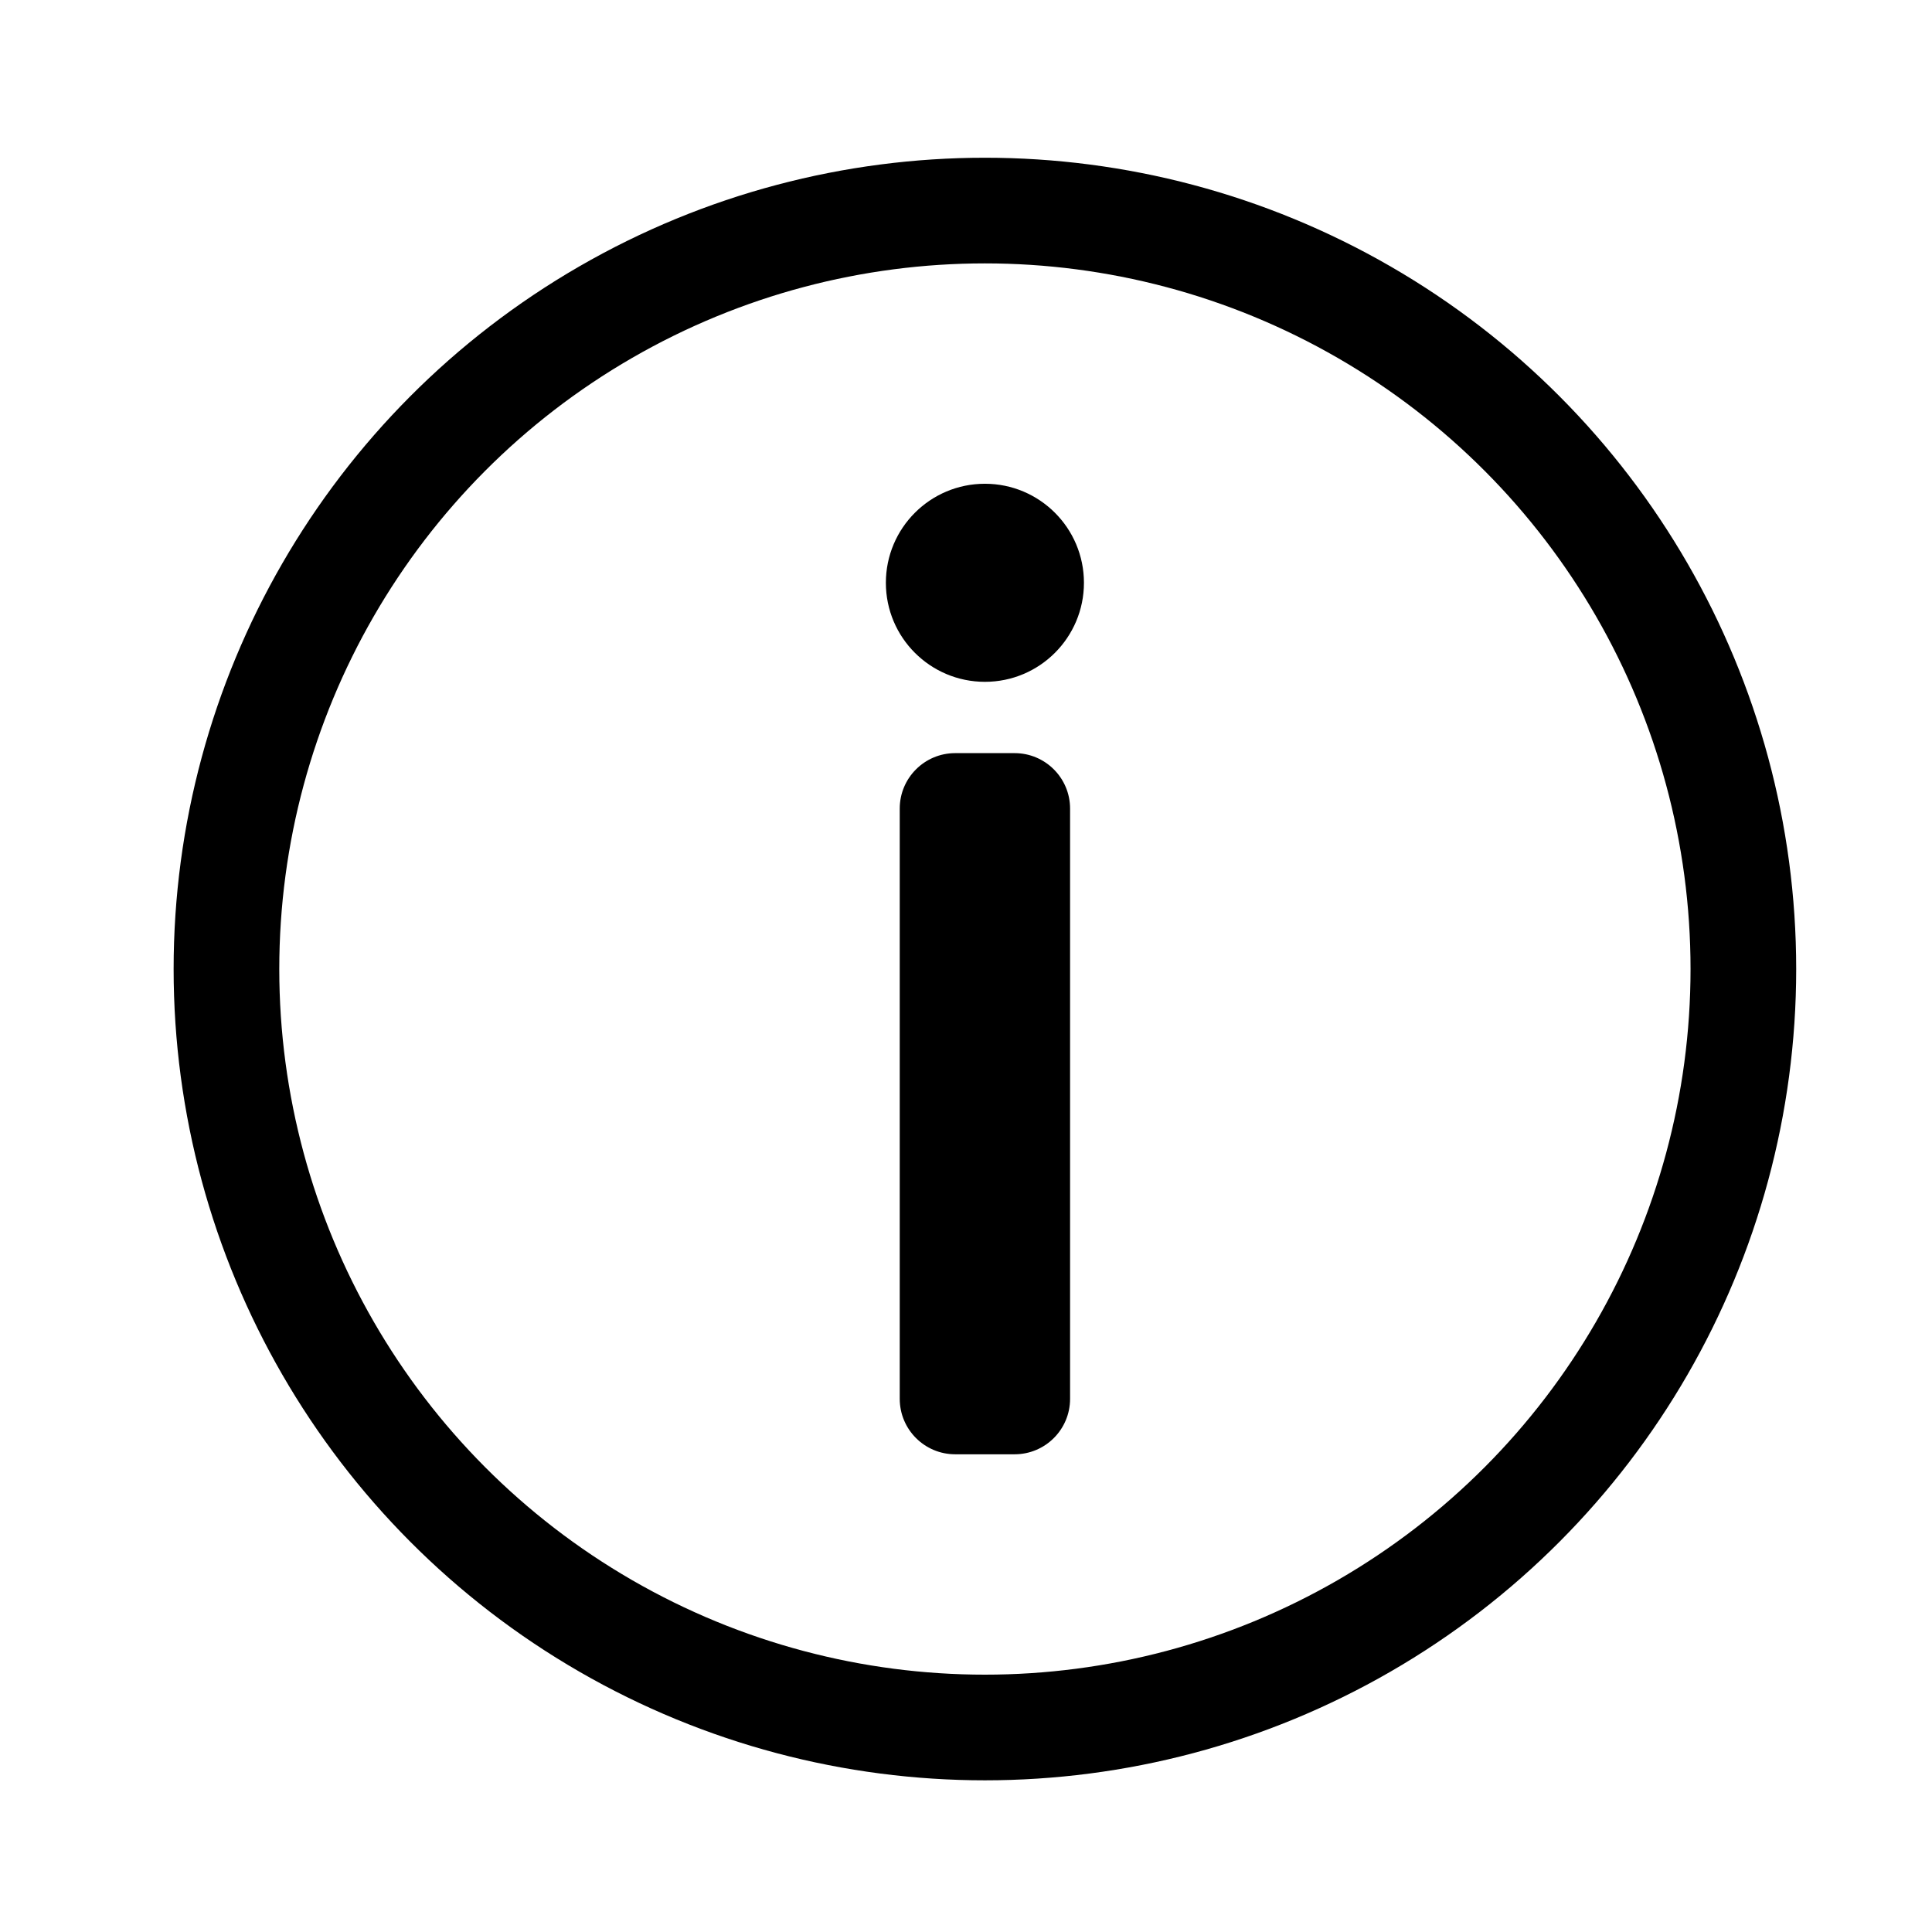 <svg xmlns="http://www.w3.org/2000/svg" xmlns:xlink="http://www.w3.org/1999/xlink" xmlns:a="http://ns.adobe.com/AdobeSVGViewerExtensions/3.0/" version="1.1" x="0px" y="0px" viewBox="-3.984 -5.158 512 512" enable-background="new -3.984 -5.158 512 512" xml:space="preserve" width="512px" height="512px"><path display="none" fill="none" stroke="#000000" stroke-width="16" stroke-miterlimit="10" d="M123.026,264.144l187-188l159,161  v190h-124v-120h-74v120h-213v-163H123.026z M496.027,264.144l-70.117-70.872l0.117-70.128h-36l-0.429,33.426l-79.571-80.426l-83,83  h-114l-95,105h40h65l187-188L496.027,264.144L496.027,264.144z M139.026,307.144h-52v51h52V307.144z M232.026,307.144h-52v51h52  V307.144z M432.027,307.144h-52v51h52V307.144z"/><path display="none" fill="none" stroke="#000000" stroke-width="16" stroke-miterlimit="10" d="M24.65,230.026v-25.031h133.117  V51.399h-10.24V28.644h218.448v22.755h-11.377v154.734h131.979v25.031h-7.964v234.378h16.479v9.102H18.961v-10.24h14.791V230.026  H24.65z M129.323,261.884H86.088v59.163h43.235V261.884z M129.323,364.281H86.088v59.164h43.235V364.281z M425.139,260.746h-43.234  v59.163h43.234V260.746z M425.139,363.144h-43.234v59.163h43.234V363.144z M237.41,58.225h-43.235v59.163h43.235V58.225z   M237.41,159.486h-43.235v59.163h43.235V159.486z M237.41,260.746h-43.235v59.163h43.235V260.746z M237.41,364.281h-43.235v110.362  h43.235V364.281z M320.465,58.225h-43.234v59.163h43.234V58.225z M320.465,159.486h-43.234v59.163h43.234V159.486z M320.465,260.746  h-43.234v59.163h43.234V260.746z M320.465,365.419h-43.234v59.164h43.234V365.419z"/><path display="none" fill="none" stroke="#000000" stroke-width="16" stroke-miterlimit="10" d="M480.967,486.549  c0,4.826-3.913,8.738-8.739,8.738h-268c-4.827,0-8.739-3.912-8.739-8.738V302.055c0-4.826,3.912-8.738,8.739-8.738h268  c4.826,0,8.739,3.912,8.739,8.738V486.549z M195.246,352.548H41.825c-4.827,0-8.739,3.913-8.739,8.739v125.262  c0,4.826,3.913,8.738,8.739,8.738h153.42V352.548z M153.978,387.505H74.354v24.275h79.624V387.505z M257.633,328.272h-24.275v59.232  h24.275V328.272z M318.969,328.272h-24.275v59.232h24.275V328.272z M380.305,328.272h-24.276v59.232h24.276V328.272z   M441.641,328.272h-24.275v59.232h24.275V328.272z M288.706,155.432c0-4.827-3.912-8.739-8.739-8.739h-37.869  c-4.826,0-8.739,3.913-8.739,8.739v137.885h55.347V155.432z M368.005,205.924c0-4.827-3.912-8.739-8.738-8.739h-37.87  c-4.826,0-8.739,3.913-8.739,8.739v87.392h55.348V205.924z M273.169,124.359c24.275-82.537,43.533-48.874,60.203-34.309  c16.669,14.565,57.428,17.155,61.312-28.483c3.884-45.638-75.715-36.251-75.715-36.251c-14.403-7.769-5.017-29.131-57.938-8.739  c-52.92,20.391-15.536,107.783-15.536,107.783H273.169z M356.677,171.939c10.681-9.71,33.338-1.942,33.338-1.942  c47.907,18.944,67.647,6.797,71.531,0c3.885-6.797,25.247-53.406-45.638-53.406c-70.884,0-82.536,55.348-82.536,55.348H356.677z"/><path display="none" fill="none" stroke="#000000" stroke-width="16" stroke-miterlimit="10" d="M30.136,108.901l227.391-73.996  l226.599,72.389l0.139,20.605H29.789L30.136,108.901z M456.517,157.399H57.537 M456.517,413.385H57.537 M33.288,468.382h447.479  v-25.499H33.288V468.382z M140.529,186.897H82.032v196.489h58.497V186.897z M237.693,383.387h-58.496V186.897h58.496V383.387z   M334.857,383.387h-58.496V186.897h58.496V383.387z M432.022,383.387h-58.496V186.897h58.496V383.387z"/><path display="none" fill="none" stroke="#000000" stroke-width="16" stroke-miterlimit="10" d="M463.656,263.283  c-6.037,109.225-96.519,195.933-207.252,195.933c-87.896,0-163.032-54.632-193.304-131.792 M449.478,175.279  C419.057,98.428,344.079,44.071,256.404,44.071c-110.717,0-201.189,86.685-207.249,195.889 M55.894,305.099l-8.383,23.787  l29.178-10.645L55.894,305.099z M457.185,199.368l9.357-23.499l-30.012,9.05L457.185,199.368z M194.999,298.231  c4.5,44.997,61.405,47.998,61.405,47.998c62.334,0,58.588-47.998,58.588-47.998c0-35.999-58.588-46.587-58.588-46.587  c-42.999-9-50.906-41.907-50.906-41.907c-14.999-59.997,50.906-60.997,50.906-60.997c52.406,2,51.088,40.248,51.088,40.248   M256.404,116.741l-1.407,269.986"/><path display="none" fill="none" stroke="#000000" stroke-width="16" stroke-miterlimit="10" d="M494.435,223.978v29.426H115.298  v-29.426h39.612c0,0,11.408-109.52,92.531-145.136v99.3c0,5.478,2.219,10.424,5.795,14.011c3.587,3.577,8.532,5.795,14.01,5.795  c10.933,0,19.805-8.862,19.805-19.806V68.6c5.173-0.532,10.537-0.803,16.117-0.803c0,0,7.628-0.396,19.534,1.29v109.056  c0,10.944,8.861,19.806,19.806,19.806c5.466,0,10.412-2.218,13.999-5.795c3.588-3.587,5.806-8.534,5.806-14.011V80.325  c37.959,16.603,82.392,55.026,94.773,143.653H494.435z M372.421,435.531L38.923,350.065c-39.386-20.756-6.31-43.307-6.31-43.307  l350.961,72.811C330.009,410.796,372.421,435.531,372.421,435.531c46.996,0,29.829-45.296,29.829-45.296l27.165-37.352  c-207.13-16.978-390.492-88.285-390.492-88.285l3.242,44.657 M364.899,393.63c0,0,18.676-29.236,37.352-3.395 M181.483,386.6  c0,0-17.201-25.656,11.476-46.576"/><path display="none" d="M139.384,37.113l56,93c0,0,8.5,11.5-3.5,22.5l-44.5,38.5c0,0-8,9-1,22c0,0,39,98,154.5,151c0,0,6.5,4.5,17-5  l31-38.5c0,0,11.5-17.5,29.5-7.5l88.5,52.065c0,0,8,1.935,4,24.435c0,0-4,35-26.5,49.5c0,0-48.5,42-114,21.5c0,0-201.5-52-276.5-264  c0,0-20-49-8-87c0,0,14-37.5,30-53C75.884,56.613,87.884,35.613,139.384,37.113z"/><path display="none" d="M257.027,26.644c-122.61,0-222,85.96-222,192s99.39,192,222,192v66c0,0,119.33-94.06,142.11-110.49  c48.819-35.21,79.89-88.22,79.89-147.51C479.027,112.604,379.637,26.644,257.027,26.644z M142.027,251.644c-15.46,0-28-12.54-28-28  s12.54-28,28-28s28,12.54,28,28S157.487,251.644,142.027,251.644z M258.527,251.644c-15.46,0-28-12.54-28-28s12.54-28,28-28  s28,12.54,28,28S273.987,251.644,258.527,251.644z M375.027,251.644c-15.46,0-28-12.54-28-28s12.54-28,28-28s28,12.54,28,28  S390.487,251.644,375.027,251.644z"/><path d="M279.598,365.547c0,8.119-6.58,14.697-14.697,14.697h-15.747c-8.117,0-14.698-6.578-14.698-14.697V209.127  c0-8.116,6.581-14.697,14.698-14.697h15.747c8.117,0,14.697,6.581,14.697,14.697V365.547z M257.028,123.043  c-14.495,0-26.246,11.751-26.246,26.246c0,14.494,11.751,26.244,26.246,26.244c14.494,0,26.244-11.75,26.244-26.244  C283.272,134.794,271.522,123.043,257.028,123.043z"/><circle fill="none" stroke="#000000" stroke-width="28" stroke-miterlimit="10" cx="257.027" cy="251.644" r="201"/><path display="none" d="M257.027,26.644c-122.61,0-222,85.96-222,192s99.39,192,222,192v66c0,0,119.33-94.06,142.109-110.49  c48.82-35.21,79.891-88.22,79.891-147.51C479.027,112.604,379.636,26.644,257.027,26.644z M257.027,110.644  c23.22,0,42.029,18.82,42.029,42.03c0,23.21-18.81,42.03-42.029,42.03c-23.21,0-42.03-18.82-42.03-42.03  C214.997,129.463,233.816,110.644,257.027,110.644z M332.517,303.644H181.546v-27.45c0-32.69,26.5-59.19,59.18-59.19h32.6  c32.69,0,59.19,26.5,59.19,59.19V303.644z"/><path display="none" fill="none" stroke="#000000" stroke-width="16" stroke-miterlimit="10" d="M257.027,77.977  c-54.68,0-99,44.32-99,99c0,19.78,5.8,38.2,15.79,53.67c17.63,27.271,83.21,101.331,83.21,101.331s65.5-74.01,83.14-101.241  c10.04-15.48,15.86-33.94,15.86-53.76C356.027,122.297,311.707,77.977,257.027,77.977z M295.937,202.137  c-8.25,12.74-22.601,21.17-38.91,21.17c-16.33,0-30.69-8.45-38.94-21.21c-4.68-7.24-7.39-15.86-7.39-25.12  c0-25.59,20.74-46.33,46.33-46.33s46.33,20.74,46.33,46.33C303.357,186.257,300.637,194.897,295.937,202.137z M363.553,219.977  h9.074c19.197,0,34.761,15.563,34.761,34.761L431.64,390.55c0,19.197-15.563,34.761-34.761,34.761H117.174  c-19.198,0-34.761-15.563-34.761-34.761l24.252-135.812c0-19.198,15.563-34.761,34.761-34.761h10.127"/><path display="none" fill="none" stroke="#000000" stroke-width="16" stroke-miterlimit="10" d="M418.027,237.144v190h-124v-120h-74  v120h-124v-190 M257.027,76.144 M374.91,193.272l0.117-70.128h-36l-0.429,33.426 M445.027,264.144L445.027,264.144 M381.027,307.144  h-52v51h52V307.144z M257.027,76.144 M445.027,264.144l-188-188l-188,188l0,0l0,0 M133.027,358.144h52v-51h-52V358.144z"/><path display="none" fill="none" stroke="#000000" stroke-width="16" stroke-miterlimit="10" d="M136.875,130.598  c10.443-19.317,27.595-34.474,48.334-42.35c-2.064-4.529-3.214-9.563-3.214-14.858c0-19.814,16.069-35.882,35.891-35.882  c19.813,0,35.882,16.068,35.882,35.882c0,5.295-1.149,10.329-3.214,14.858c20.691,7.858,37.812,22.962,48.262,42.215   M378.96,186.445v-12.847c0-23.748-19.252-43-43-43H99.729c-23.748,0-43,19.252-43,43v249.181c0,23.748,19.252,43,43,43H335.96  c23.748,0,43-19.252,43-43v-59.667 M282.176,400.768l175.147-165.326L420.22,195.61L280.54,311.284l-55.655-54.563l-48.562,48.562  L282.176,400.768z"/><path display="none" fill="none" stroke="#000000" stroke-width="16" stroke-miterlimit="10" d="M107.034,424.032  c0,11.598-9.402,21-21,21H71.037c-11.598,0-21-9.402-21-21V208.046c0-11.598,9.402-21,21-21h14.997c11.598,0,21,9.402,21,21V424.032  z M155.032,210.545v214.489c0,0,98.994,44.997,247.487,32.998c0,0,53.997-58.496,61.497-247.487c0,0-4.499-22.499-167.991-22.499  c0,0,40.498-76.893-4.5-133.493c0,0-26.752-25.499-33.625,0C257.9,54.553,267.526,146.048,155.032,210.545z"/></svg>